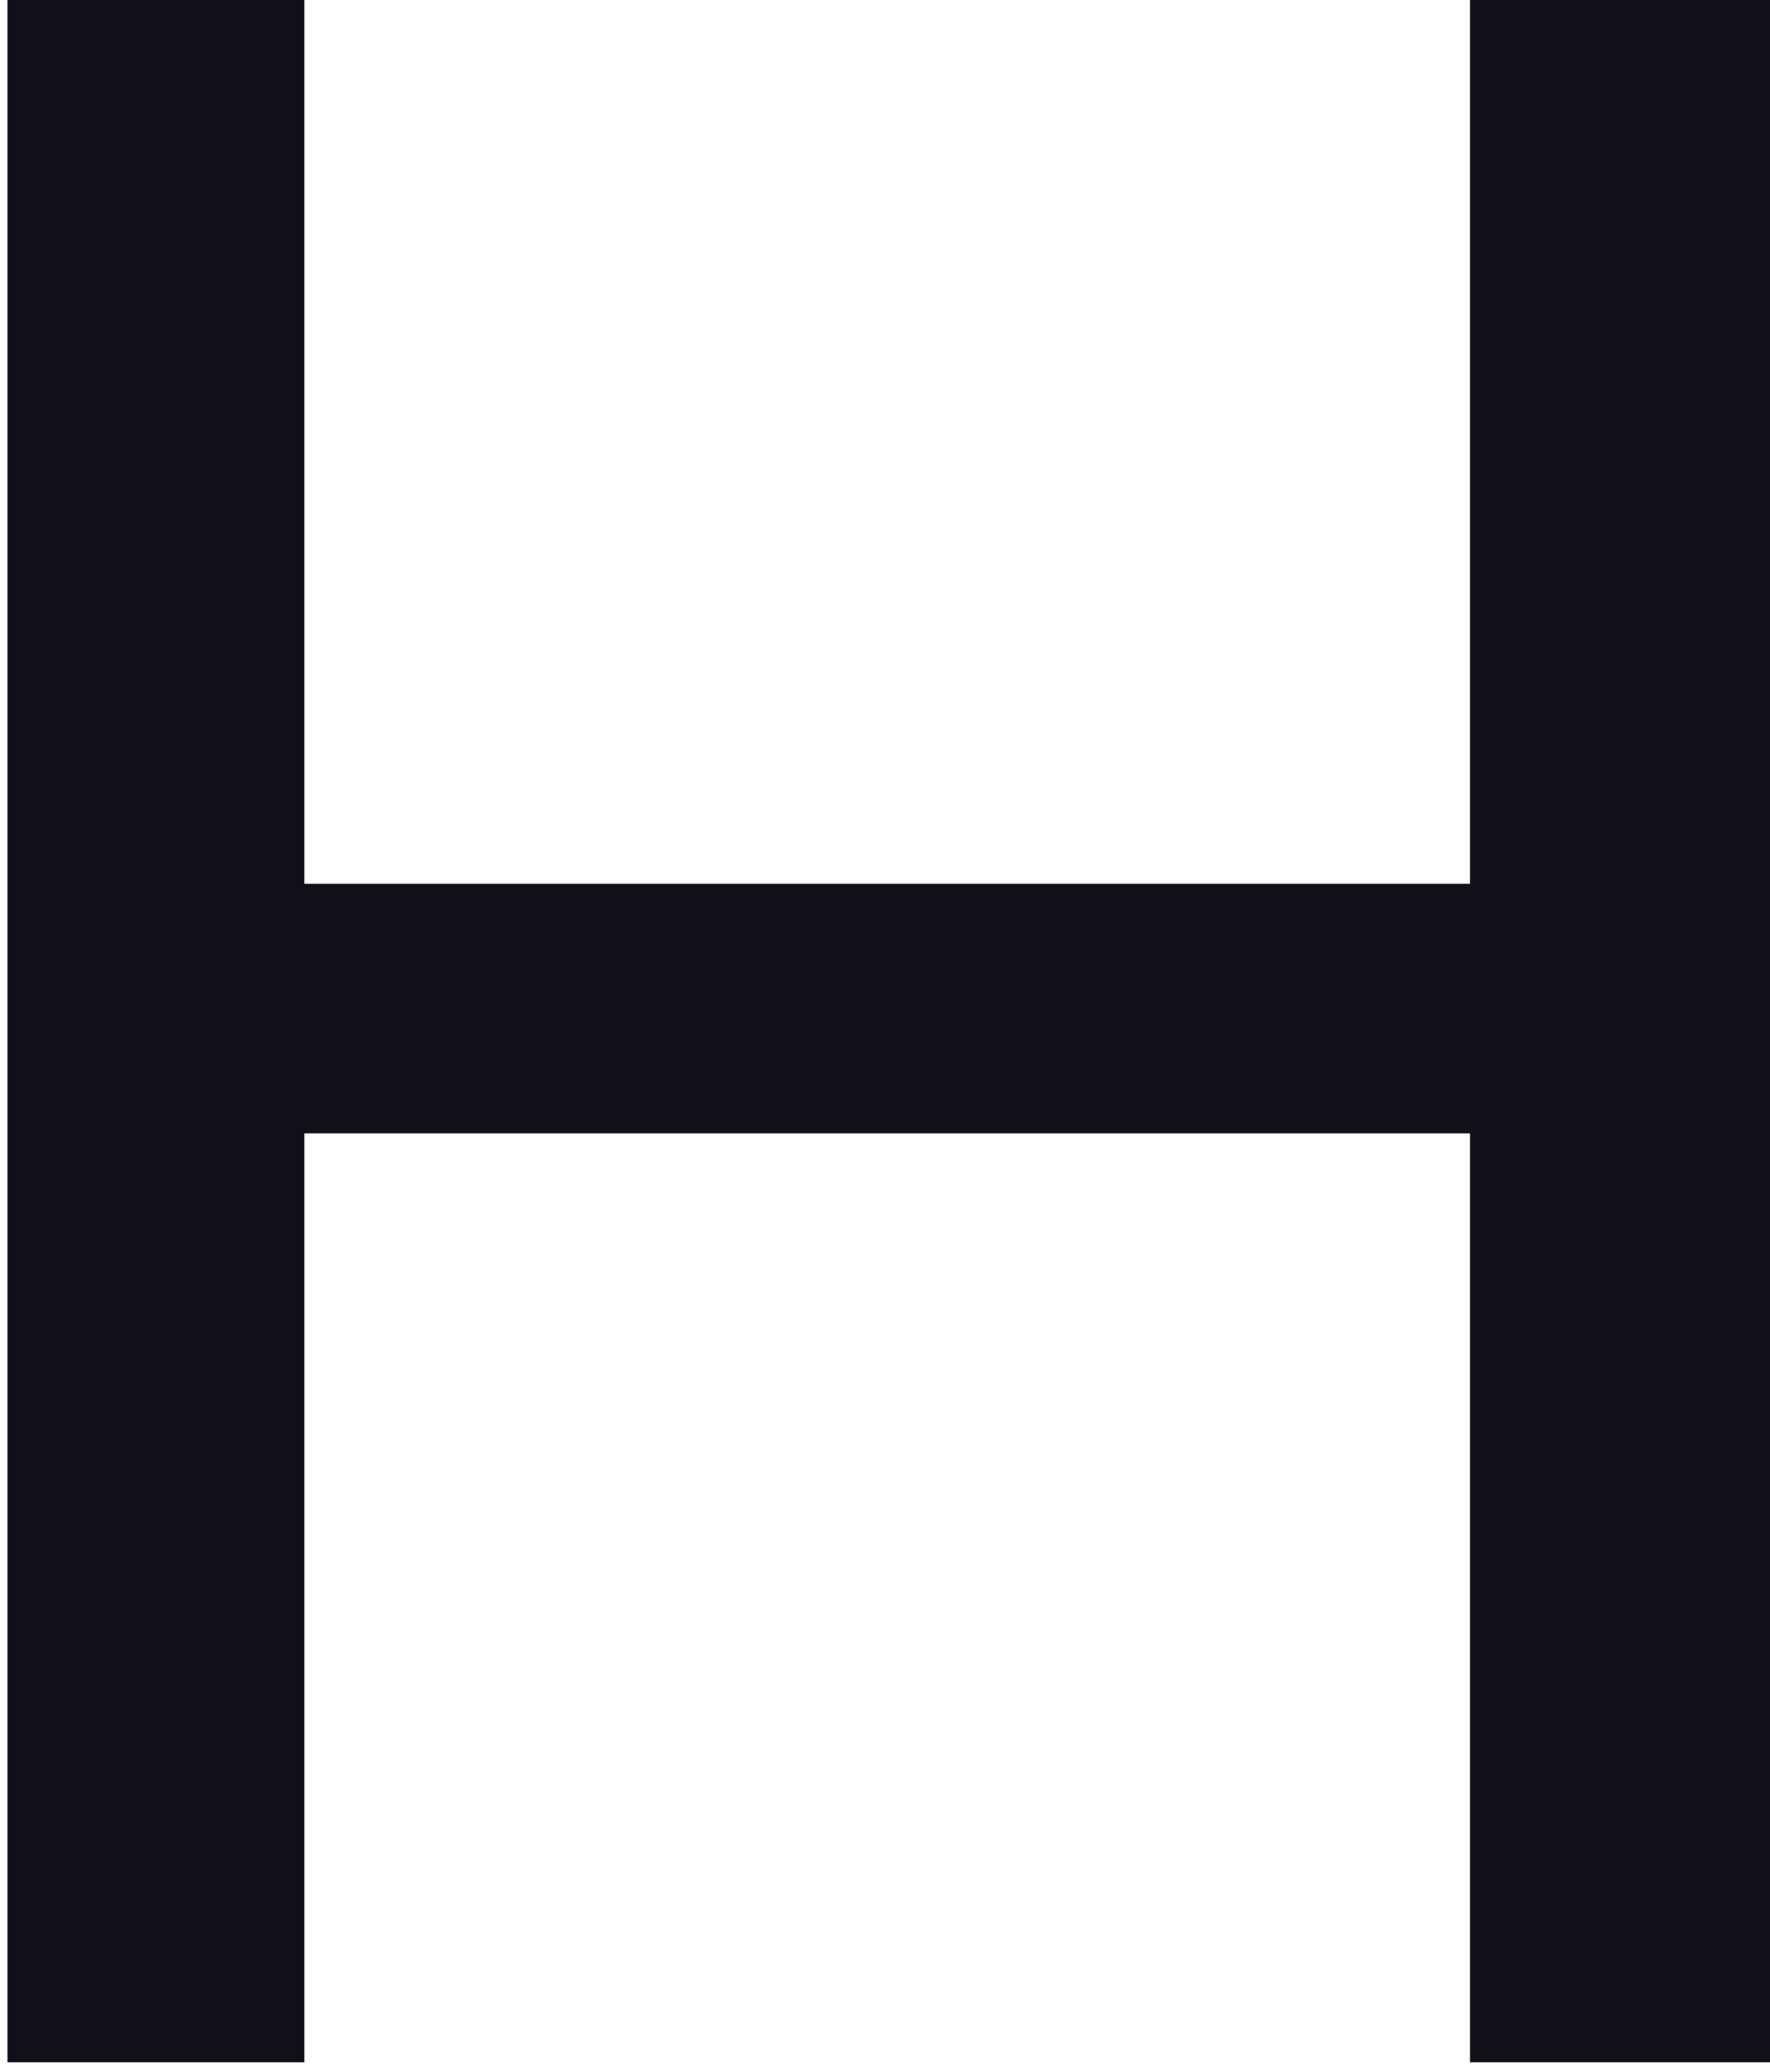 <svg width="141" height="165" viewBox="0 0 141 165" fill="none" xmlns="http://www.w3.org/2000/svg">
<path d="M0.594 164.254V0H24.244V70.394H117.102V0H141.001V164.254H117.102V90.268H24.244V164.254H0.594Z" fill="#101118"/>
</svg>
